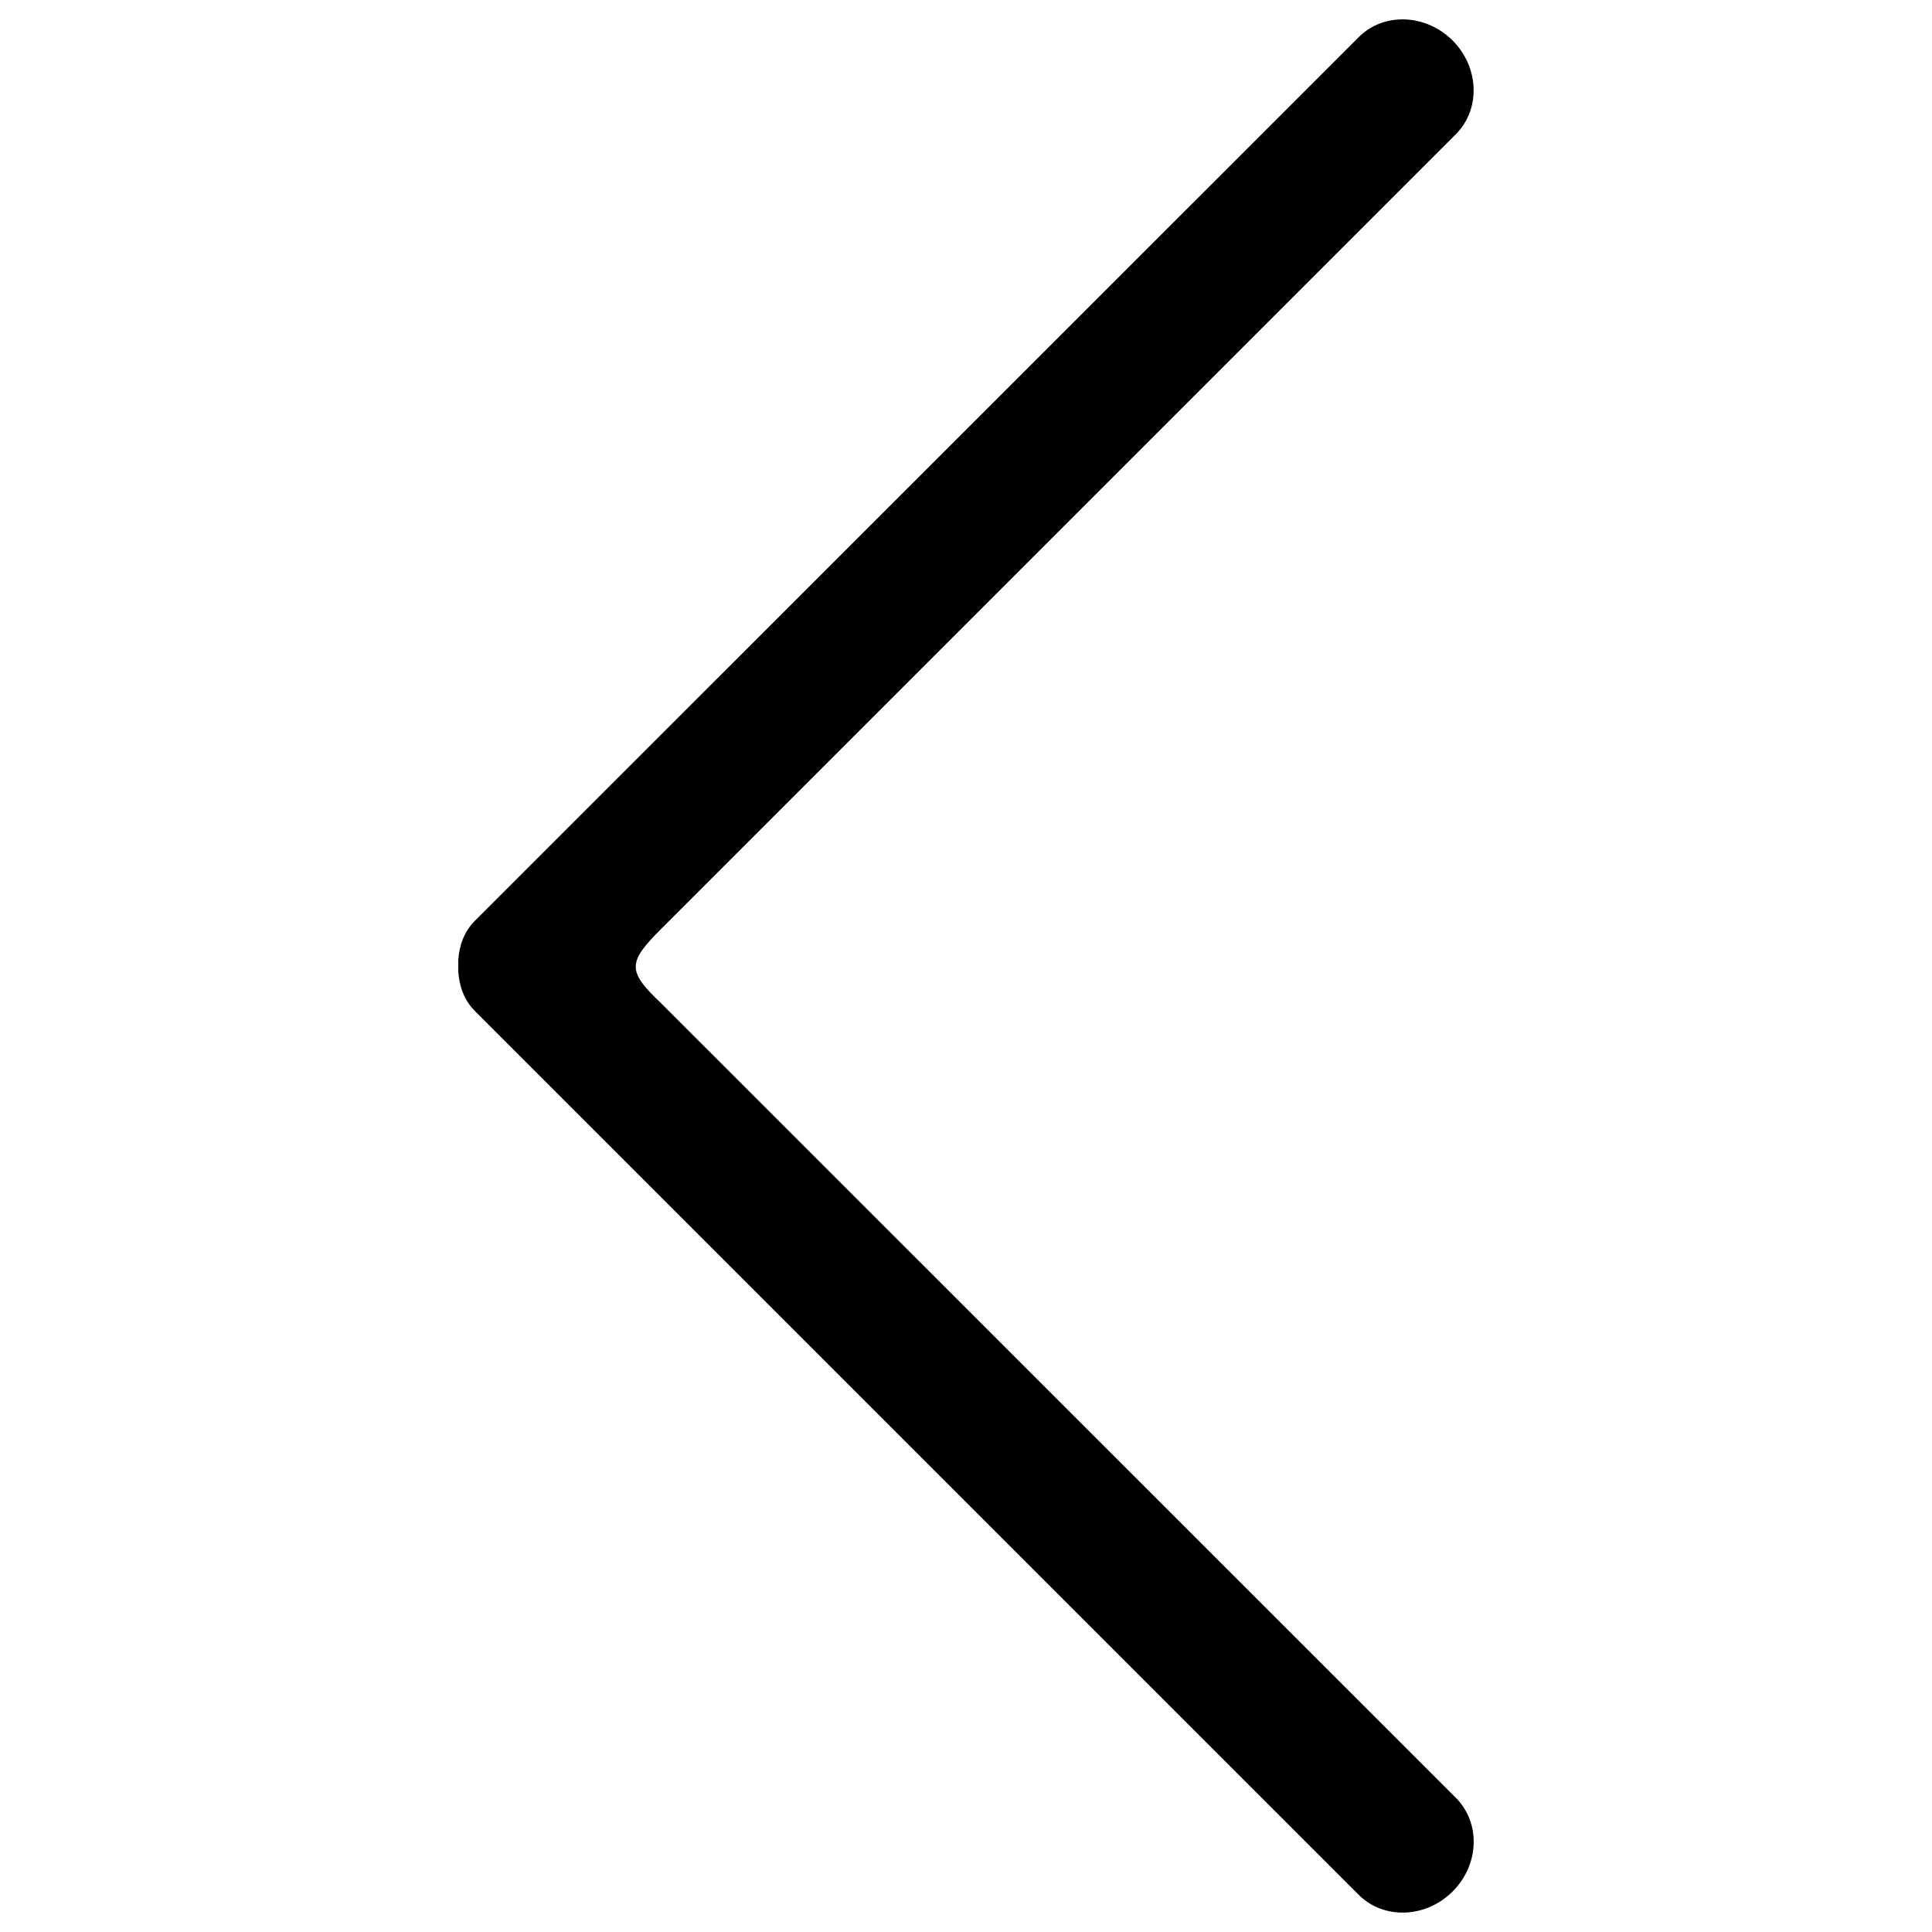 <?xml version="1.0" encoding="utf-8"?>
<!-- Svg Vector Icons : http://www.onlinewebfonts.com/icon -->
<!DOCTYPE svg PUBLIC "-//W3C//DTD SVG 1.1//EN" "http://www.w3.org/Graphics/SVG/1.1/DTD/svg11.dtd">
<svg version="1.1" xmlns="http://www.w3.org/2000/svg" xmlns:xlink="http://www.w3.org/1999/xlink" x="0px" y="0px" viewBox="0 0 1000 1000" enable-background="new 0 0 1000 1000" xml:space="preserve">
<g><path d="M751.9,979c13.7-13.7,14.5-34.9,2.2-47.9L342.3,519.4c-17.7-16.8-17.6-21.1,0-38.7L754.1,68.9c12.3-13,11.4-34.2-2.2-47.9c-13.9-13.9-35.7-14.7-48.6-1.8L245.8,476.6c-5.6,5.6-8.2,13-8.6,20.5v5.7c0.5,7.6,3,14.9,8.6,20.5l457.4,457.4C716.2,993.7,738,992.9,751.9,979L751.9,979z"/></g>
</svg>
